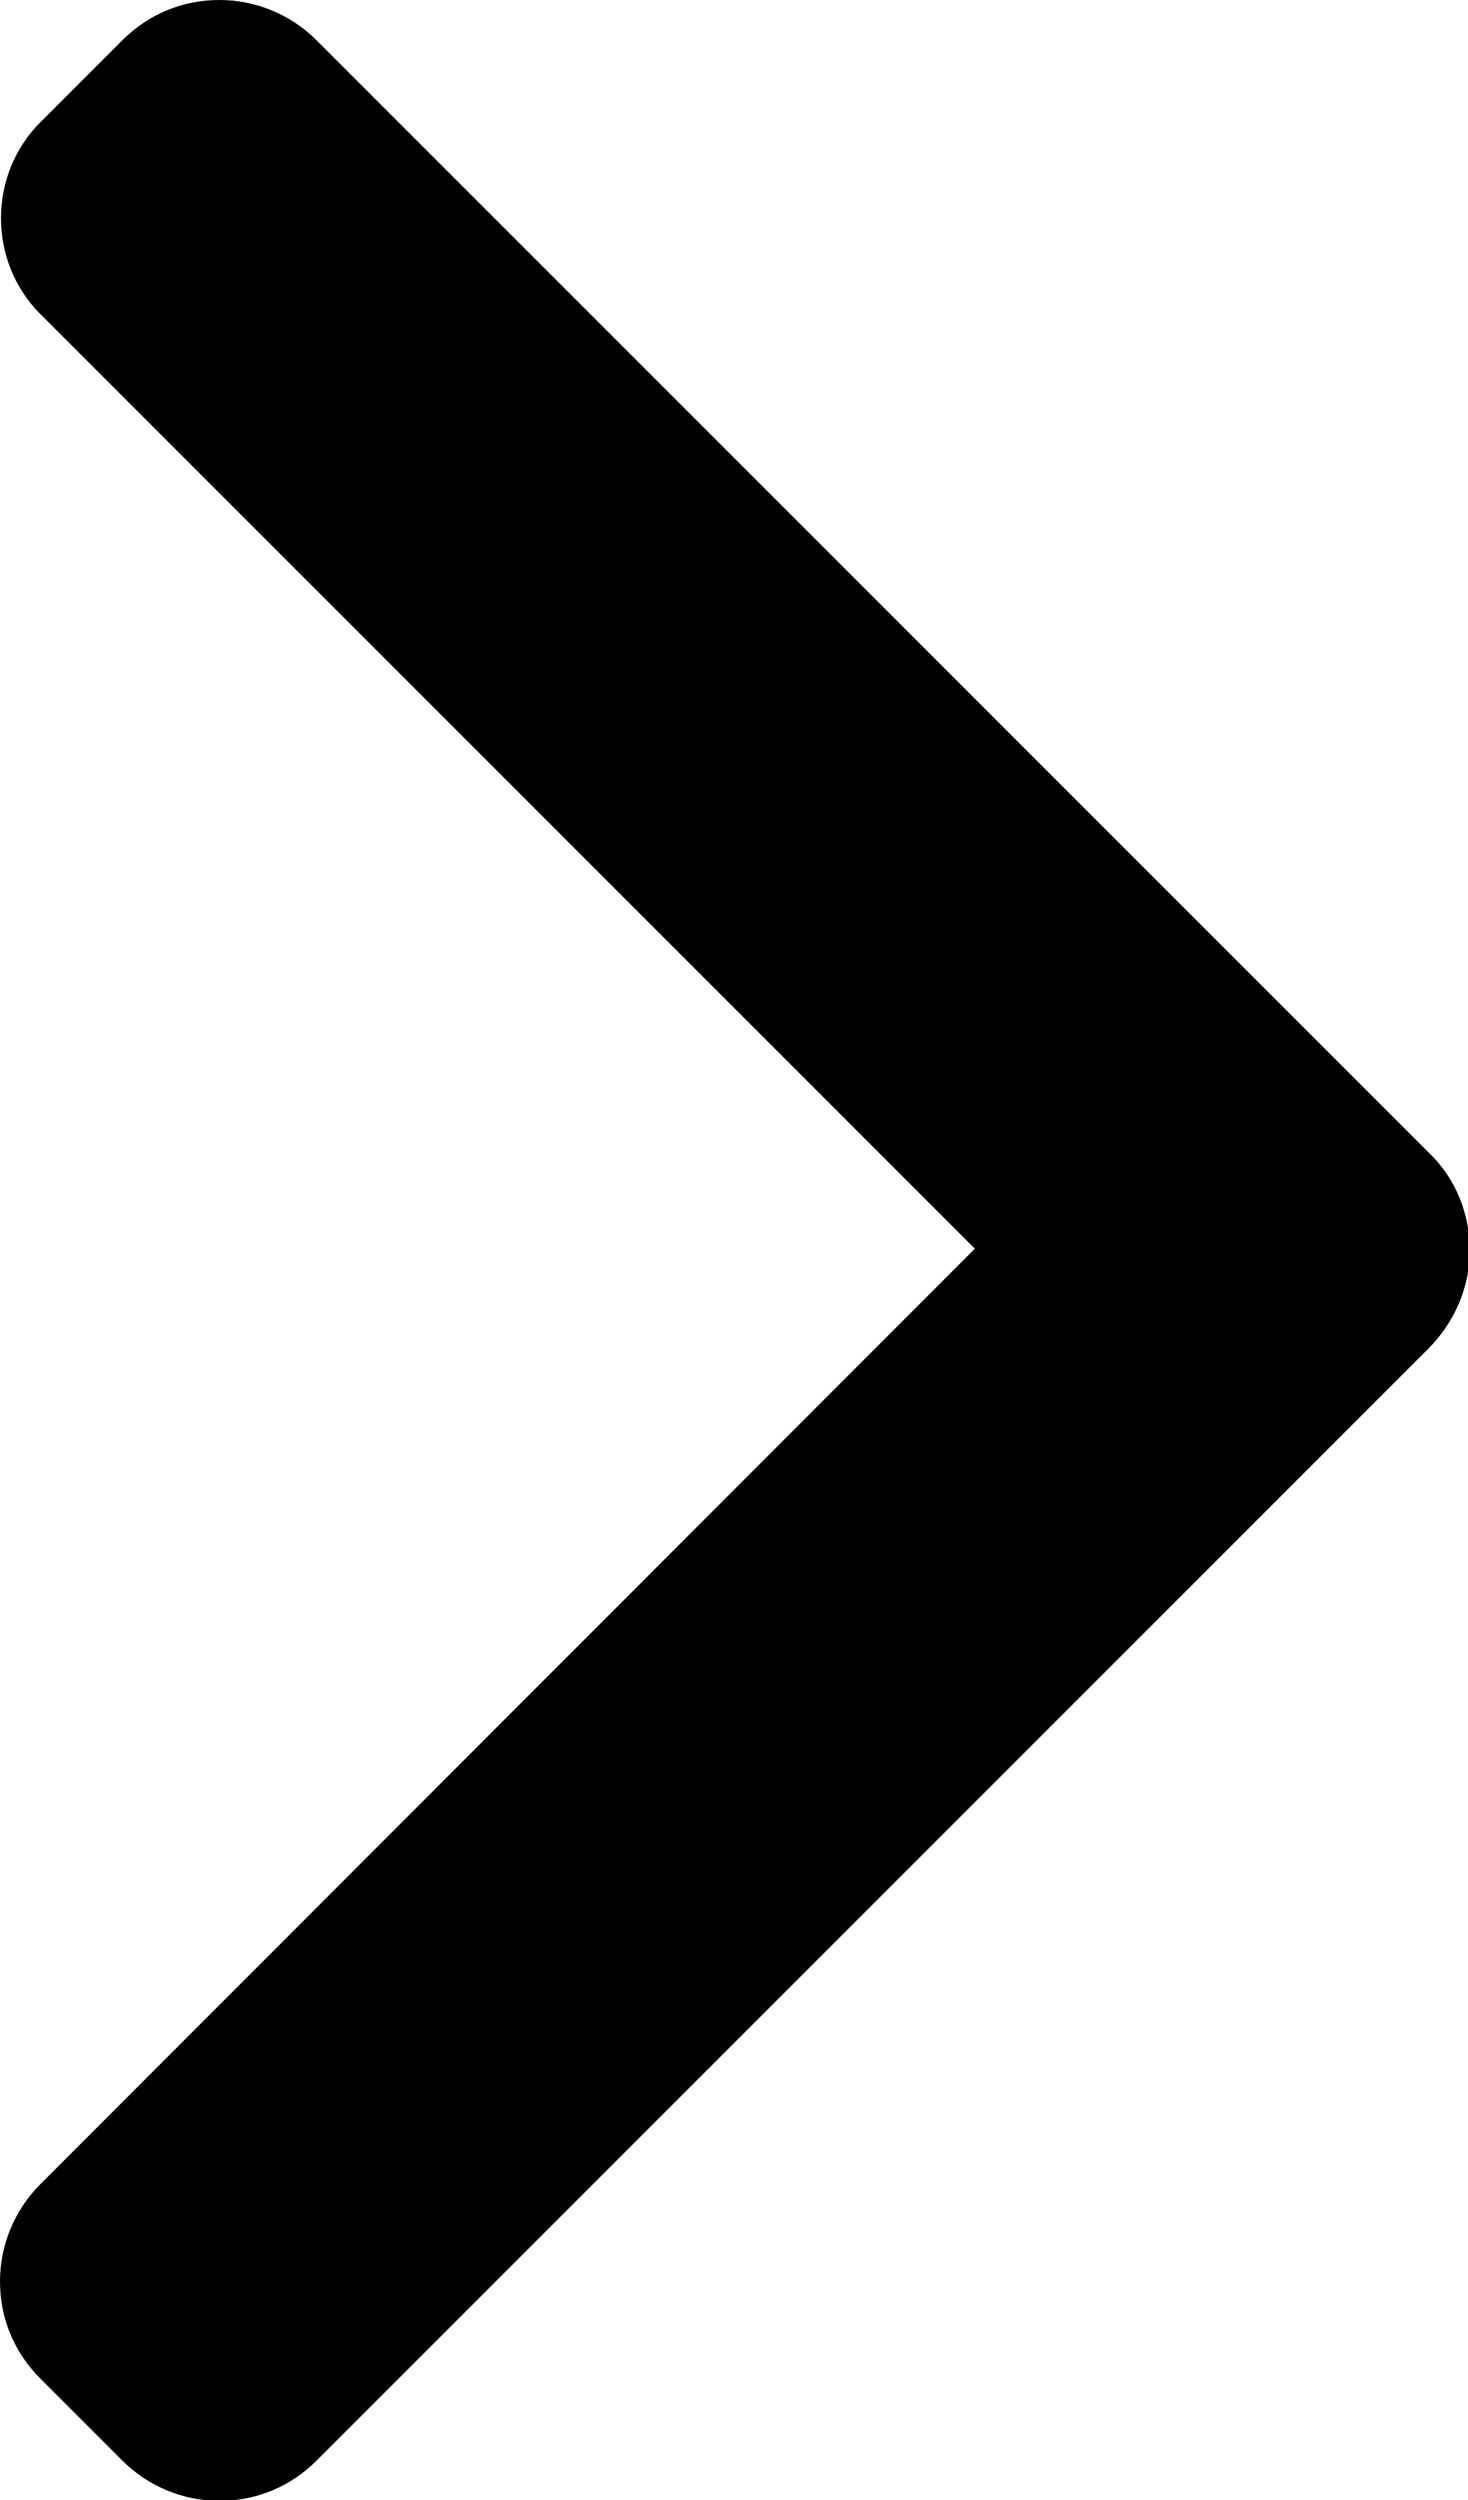 <?xml version="1.0" encoding="UTF-8"?><svg id="b" xmlns="http://www.w3.org/2000/svg" viewBox="0 0 16.79 28.59"><defs><style>.d{fill:#000;stroke-width:0px;}</style></defs><g id="c"><path class="d" d="M16.34,13.18L3.62.46c-.29-.29-.69-.46-1.11-.46s-.81.16-1.11.46l-.94.94C-.14,2-.14,3,.47,3.6l10.68,10.68L.46,24.98c-.29.29-.46.69-.46,1.11s.16.81.46,1.11l.94.94c.29.29.69.46,1.11.46s.81-.16,1.11-.46l12.73-12.73c.29-.3.46-.69.46-1.11,0-.42-.16-.82-.46-1.11Z"/></g></svg>